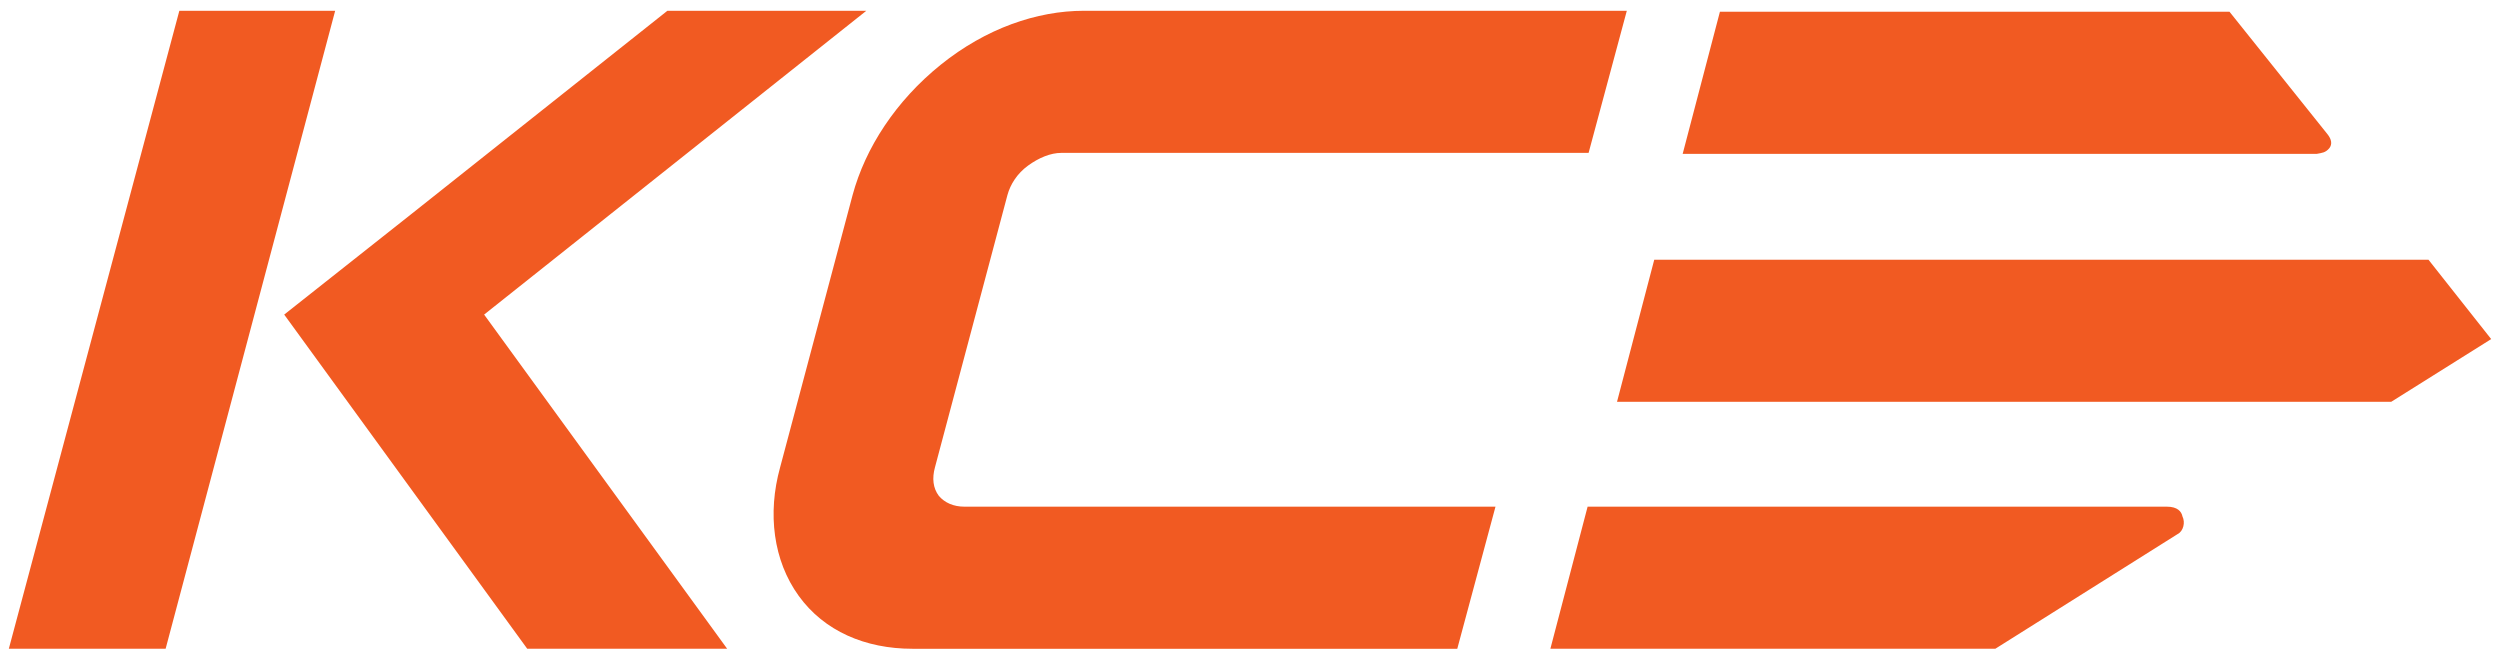 <?xml version="1.0" encoding="utf-8"?>
<!-- Generator: Adobe Illustrator 22.0.1, SVG Export Plug-In . SVG Version: 6.00 Build 0)  -->
<svg version="1.1" id="Layer_1" xmlns="http://www.w3.org/2000/svg" xmlns:xlink="http://www.w3.org/1999/xlink" x="0px" y="0px"
	 viewBox="0 0 255.1 67.7" style="enable-background:new 0 0 255.1 67.7;" xml:space="preserve">
<style type="text/css">
	.st0{fill:#F15A22;}
</style>
<path class="st0" d="M18.3,1.1L0.9,66.2h16L34.2,1.1H18.3z M88.4,1.1H68.1L41.9,21.9l0,0L29,32.1l24.8,34.1h20.4L49.4,32.1L88.4,1.1
	z M237.7,15.1c0.3-0.4,0.2-0.9-0.2-1.4l-10-12.5h-52l-3.8,14.5h64.7C236.9,15.6,237.3,15.6,237.7,15.1z M95.8,50.6
	c-0.6-0.8-0.7-1.8-0.4-2.9l7.4-27.8c0.3-1.1,1-2.2,2.1-3c1.1-0.8,2.3-1.3,3.4-1.3h53.8l3.9-14.5h-55.4c-4.8,0-10,1.8-14.6,5.5
	c-4.6,3.7-7.7,8.5-9,13.3l-7.4,27.8c-1.3,4.7-0.7,9.5,1.9,13.1c2.6,3.6,6.8,5.4,11.6,5.4h55.6l3.9-14.5H98.4
	C97.3,51.7,96.4,51.3,95.8,50.6z M247.8,26.5h-79l-3.8,14.5H244l10.2-6.4L247.8,26.5z M221.1,51.7h-59.1l-3.8,14.5h45.4l18.6-11.7
	c0.6-0.3,0.8-1.2,0.5-1.8C222.6,52.2,222.2,51.7,221.1,51.7z"/>
</svg>
